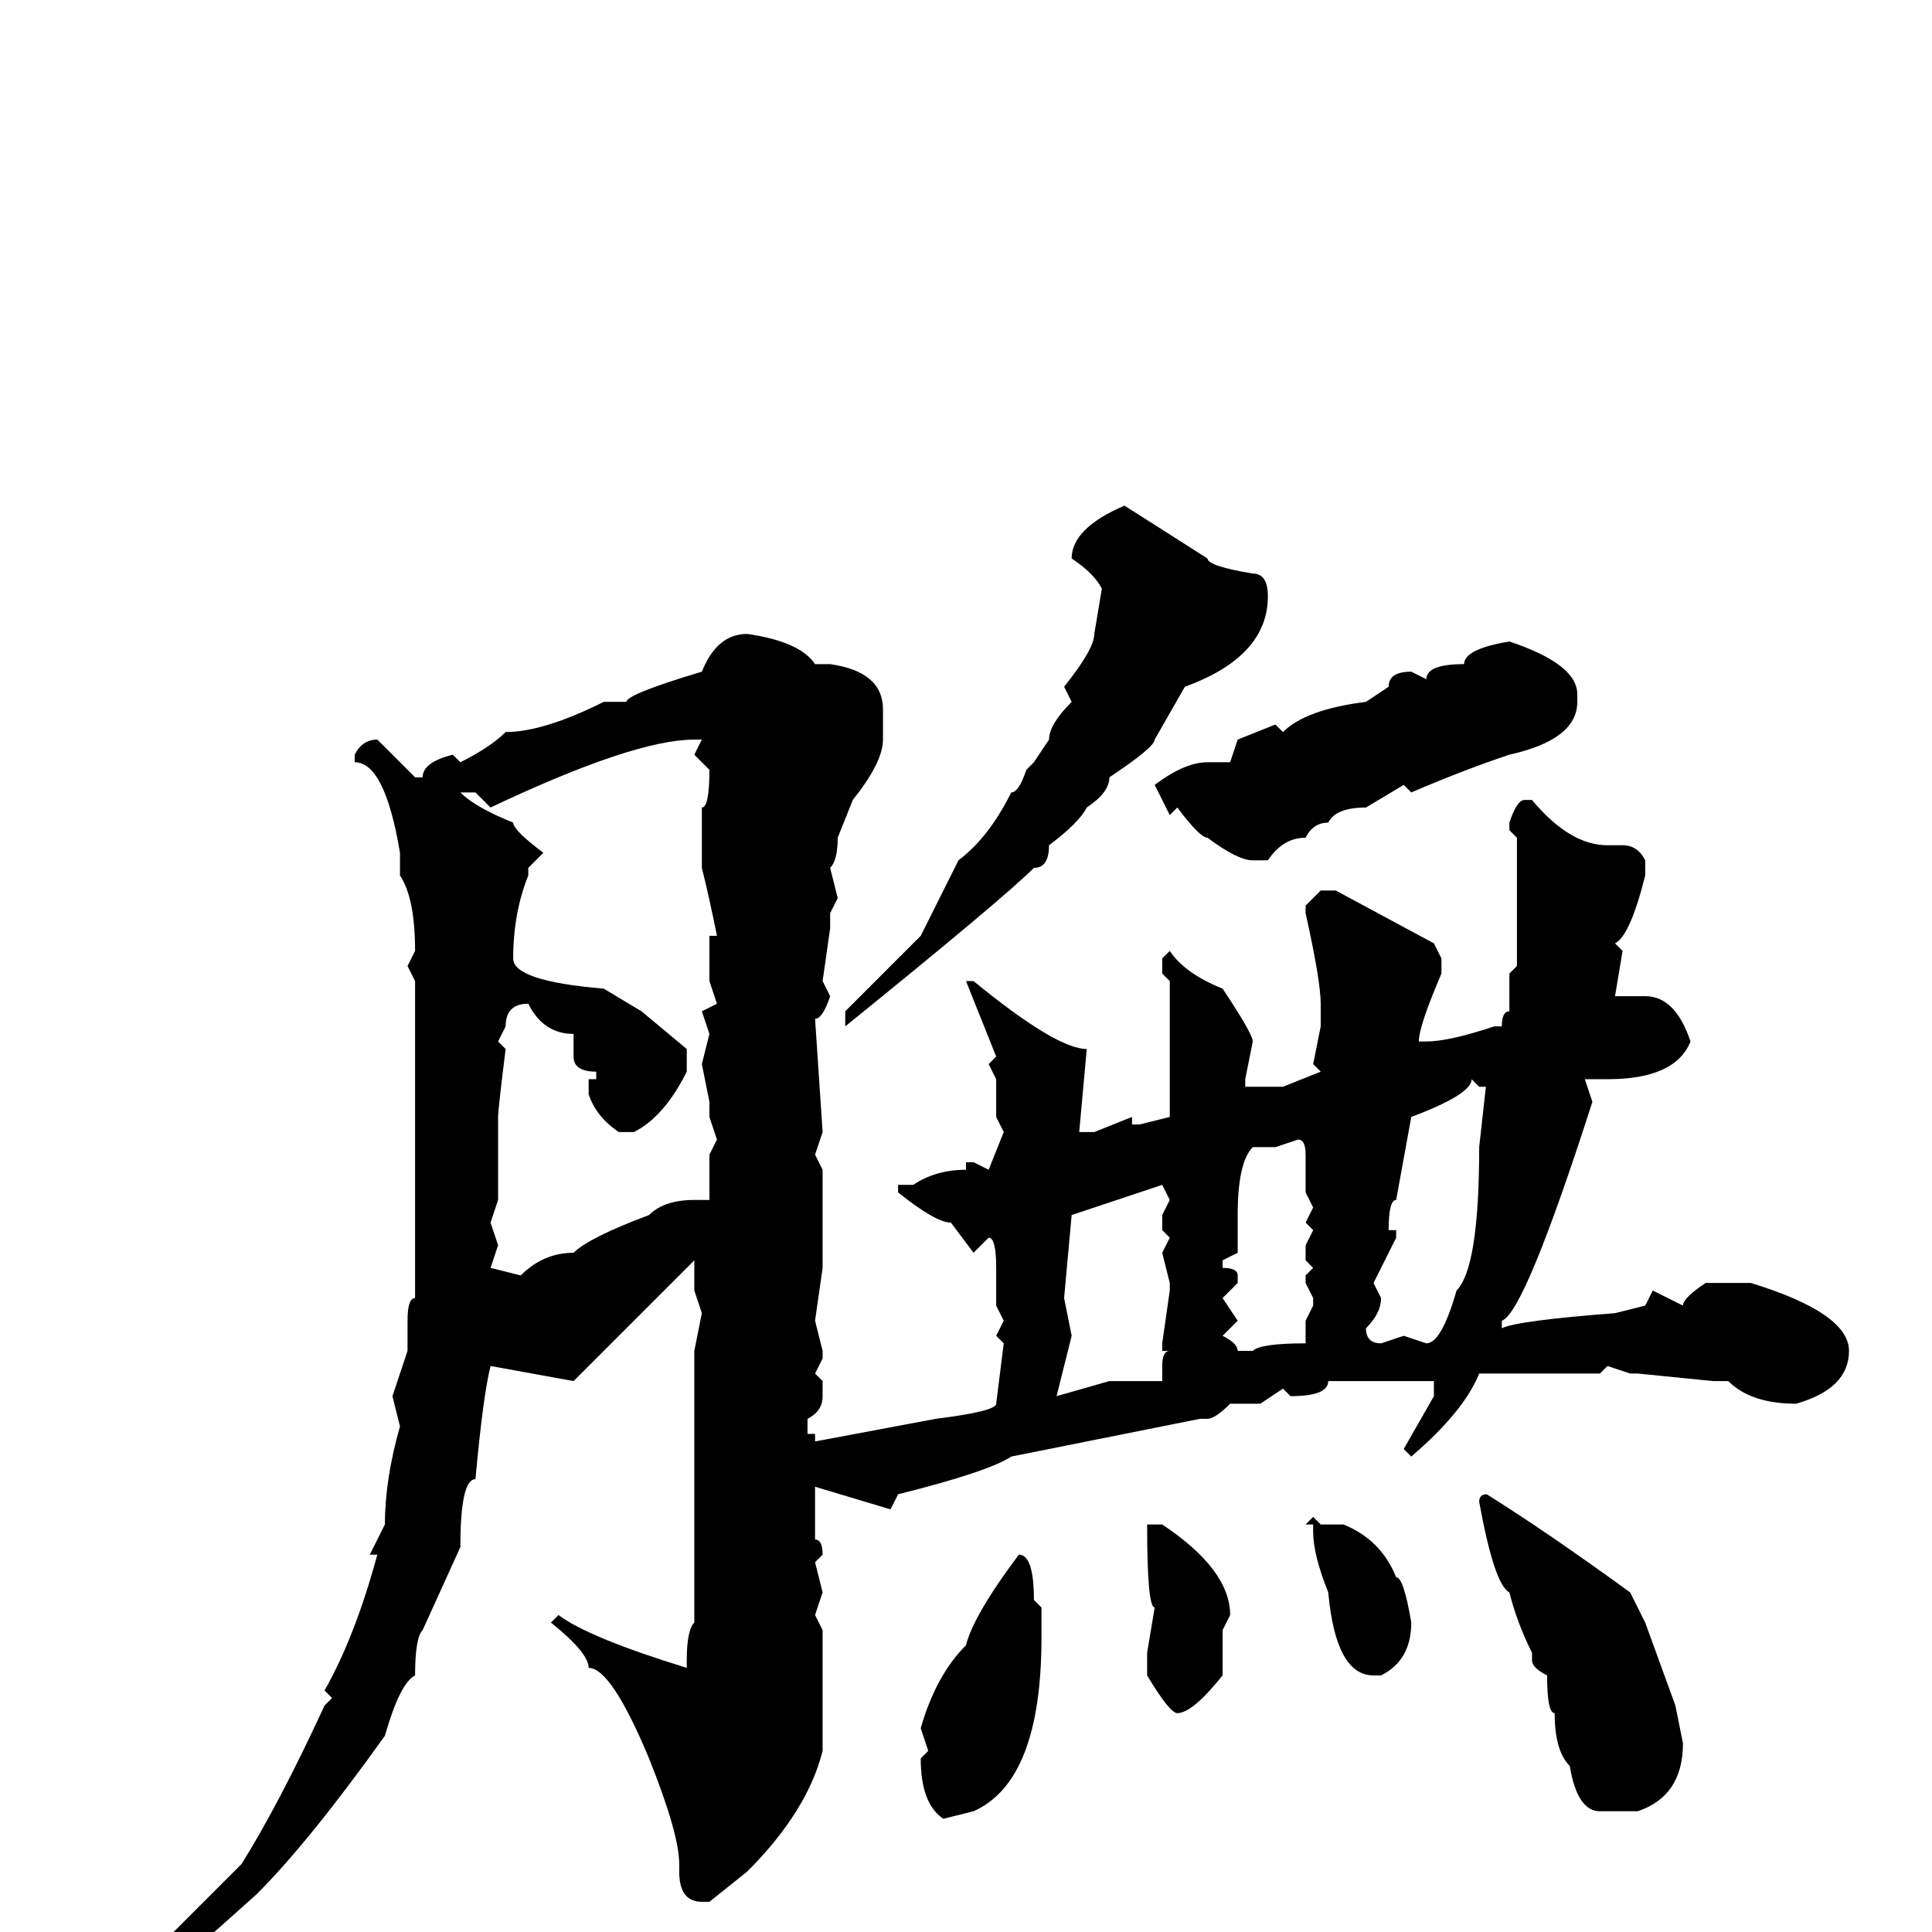 <svg xmlns="http://www.w3.org/2000/svg" viewBox="0 -256 256 256">
	<path fill="#000000" d="M149 -189L160 -182Q160 -181 166 -180Q168 -180 168 -177Q168 -169 157 -165L153 -158Q153 -157 147 -153Q147 -151 144 -149Q143 -147 139 -144Q139 -141 137 -141Q133 -137 112 -120V-122L122 -132L127 -142Q131 -145 134 -151Q135 -151 136 -154L137 -155L139 -158Q139 -160 142 -163L141 -165Q145 -170 145 -172L146 -178Q145 -180 142 -182Q142 -186 149 -189ZM99 -172Q106 -171 108 -168H110Q117 -167 117 -162V-158Q117 -155 113 -150L111 -145Q111 -142 110 -141L111 -137L110 -135V-133L109 -126L110 -124Q109 -121 108 -121L109 -106L108 -103L109 -101V-97V-95V-93V-88L108 -81L109 -77V-76L108 -74L109 -73V-71Q109 -69 107 -68V-66H108V-65L124 -68Q132 -69 132 -70L133 -78L132 -79L133 -81L132 -83V-86V-88Q132 -92 131 -92L129 -90L126 -94Q124 -94 119 -98V-99H121Q124 -101 128 -101V-102H129L131 -101L133 -106L132 -108V-113L131 -115L132 -116L128 -126H129Q140 -117 144 -117L143 -106H145L150 -108V-107H151L155 -108V-115V-118V-123V-126L154 -127V-129L155 -130Q157 -127 162 -125Q166 -119 166 -118L165 -113V-112H170L175 -114L174 -115L175 -120V-122V-123Q175 -126 173 -135V-136L175 -138H177L190 -131L191 -129V-127Q188 -120 188 -118H189Q192 -118 198 -120H199Q199 -122 200 -122V-127L201 -128V-129V-135V-136V-145L200 -146V-147Q201 -150 202 -150H203Q208 -144 213 -144H214H215Q217 -144 218 -142V-140Q216 -132 214 -131L215 -130L214 -124H218Q222 -124 224 -118Q222 -113 213 -113H212H211H210L211 -110Q202 -82 199 -81V-80Q201 -81 214 -82L218 -83L219 -85L223 -83Q223 -84 226 -86H229H230H232Q245 -82 245 -77Q245 -72 238 -70Q232 -70 229 -73H228H227L217 -74H216L213 -75L212 -74H211H204H196Q194 -69 187 -63L186 -64L190 -71V-73H189H185H184H176Q176 -71 171 -71L170 -72L167 -70H163Q161 -68 160 -68H159L134 -63Q131 -61 119 -58L118 -56L108 -59V-53V-52Q109 -52 109 -50L108 -49L109 -45L108 -42L109 -40V-36V-33V-29V-28V-25V-24Q107 -16 99 -8L94 -4H93Q90 -4 90 -8V-9Q90 -13 86 -23Q81 -35 78 -35Q78 -37 73 -41L74 -42Q78 -39 91 -35V-36Q91 -40 92 -41V-43V-47V-49V-50V-52V-55V-57V-63V-65V-68V-71V-74V-77L93 -82L92 -85V-89L76 -73L65 -75Q64 -71 63 -60Q61 -60 61 -51L56 -40Q55 -39 55 -34Q53 -33 51 -26Q41 -12 34 -5Q14 13 12 13L11 11L20 3L26 -3L32 -9Q37 -17 43 -30L44 -31L43 -32Q47 -39 50 -50H49L51 -54Q51 -60 53 -67L52 -71L54 -77V-81Q54 -84 55 -84V-87V-89V-92V-95V-99V-102V-104V-108V-113V-117V-121V-122V-125V-126L54 -128L55 -130Q55 -137 53 -140V-143Q51 -155 47 -155V-156Q48 -158 50 -158L55 -153H56Q56 -155 60 -156L61 -155Q65 -157 67 -159Q72 -159 80 -163H83Q83 -164 93 -167Q95 -172 99 -172ZM200 -171Q209 -168 209 -164V-163Q209 -158 200 -156Q194 -154 187 -151L186 -152L181 -149Q177 -149 176 -147Q174 -147 173 -145Q170 -145 168 -142H166Q164 -142 160 -145Q159 -145 156 -149L155 -148L153 -152Q157 -155 160 -155H163L164 -158L169 -160L170 -159Q173 -162 181 -163L184 -165Q184 -167 187 -167L189 -166Q189 -168 194 -168Q194 -170 200 -171ZM65 -149L63 -151H61Q63 -149 68 -147Q68 -146 72 -143L70 -141V-140Q68 -135 68 -129Q68 -126 80 -125L85 -122L91 -117V-114Q88 -108 84 -106H82Q79 -108 78 -111V-113H79V-114Q76 -114 76 -116V-119Q72 -119 70 -123Q67 -123 67 -120L66 -118L67 -117Q66 -109 66 -108V-105V-97L65 -94L66 -91L65 -88L69 -87Q72 -90 76 -90Q78 -92 86 -95Q88 -97 92 -97H94V-100V-103L95 -105L94 -108V-110L93 -115L94 -119L93 -122L95 -123L94 -126V-128V-132H95Q94 -137 93 -141V-143V-144V-146V-149Q94 -149 94 -154L92 -156L93 -158H92Q84 -158 65 -149ZM195 -113Q195 -111 187 -108L185 -97Q184 -97 184 -93H185V-92L182 -86L183 -84Q183 -82 181 -80Q181 -78 183 -78L186 -79L189 -78Q191 -78 193 -85Q196 -88 196 -104L197 -113V-112H196L195 -113ZM169 -104H166Q164 -102 164 -95V-94V-92V-90L162 -89V-88Q164 -88 164 -87V-86L162 -84L164 -81L162 -79Q164 -78 164 -77H166Q167 -78 173 -78V-80V-81L174 -83V-84L173 -86V-87L174 -88L173 -89V-91L174 -93L173 -94L174 -96L173 -98V-103Q173 -105 172 -105ZM141 -84L142 -79L140 -71L147 -73H148H151H154V-75Q154 -77 155 -77H154V-78L155 -85V-86L154 -90L155 -92L154 -93V-95L155 -97L154 -99L142 -95ZM197 -58Q205 -53 216 -45L218 -41L222 -30L223 -25Q223 -18 217 -16H212Q209 -16 208 -22Q206 -24 206 -29Q205 -29 205 -34Q203 -35 203 -36V-37Q201 -41 200 -45Q198 -46 196 -57Q196 -58 197 -58ZM174 -55L175 -54H178Q183 -52 185 -47Q186 -47 187 -41Q187 -36 183 -34H182Q177 -34 176 -45Q174 -50 174 -53V-54H173ZM154 -54Q163 -48 163 -42L162 -40V-34Q158 -29 156 -29Q155 -29 152 -34V-36V-37L153 -43Q152 -43 152 -54ZM135 -50Q137 -50 137 -44L138 -43V-41V-39Q138 -20 129 -16L125 -15Q122 -17 122 -23L123 -24L122 -27Q124 -34 128 -38Q129 -42 135 -50Z"/>
</svg>